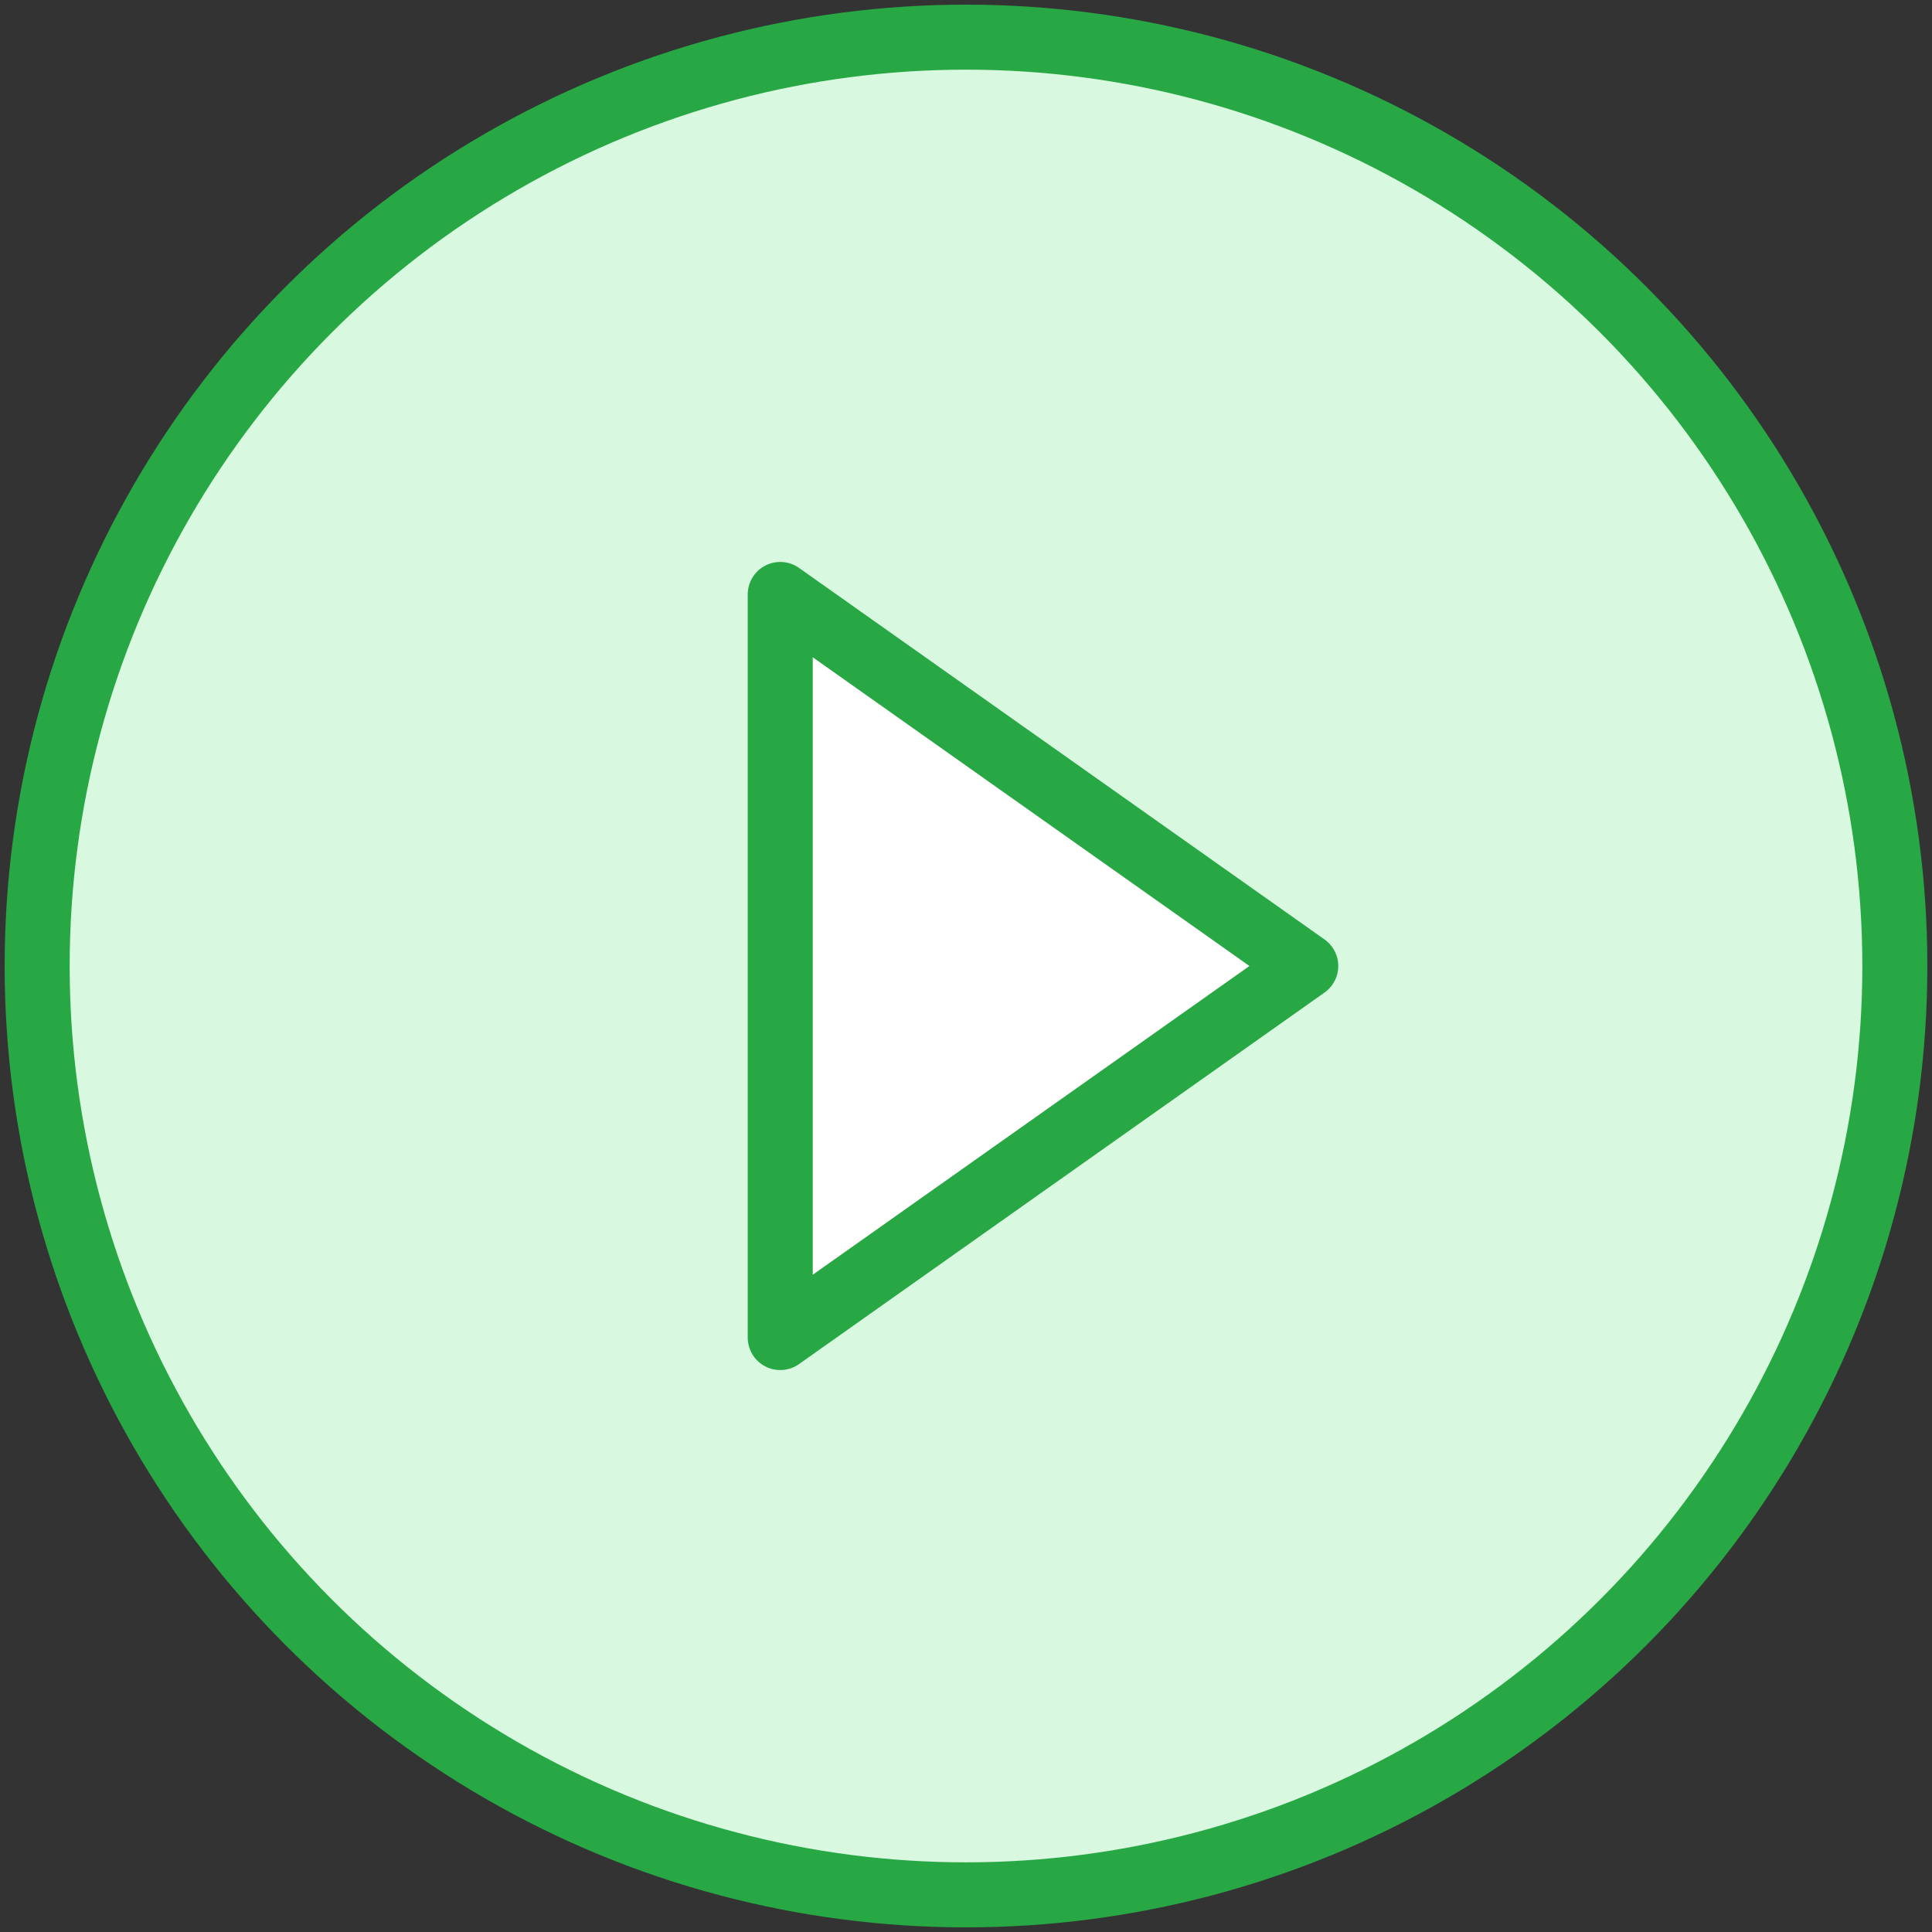 <?xml version="1.0" encoding="UTF-8"?>
<svg width="104px" height="104px" viewBox="0 0 104 104" version="1.1" xmlns="http://www.w3.org/2000/svg" xmlns:xlink="http://www.w3.org/1999/xlink">
    <rect x="0" y="0" width="104" height="104" fill="#333333" stroke="none"/>
    <!-- Generator: Sketch 46.2 (44496) - http://www.bohemiancoding.com/sketch -->
    <title>multimedia-42</title>
    <desc>Created with Sketch.</desc>
    <defs></defs>
    <g id="ALL" stroke="none" stroke-width="1" fill="none" fill-rule="evenodd" stroke-linecap="round" stroke-linejoin="round">
        <g id="Primary" transform="translate(-3067, -6581)" stroke="#28A745" stroke-width="3.5">
            <g id="Group-15" transform="translate(200, 200)">
                <g id="multimedia-42" transform="translate(2869, 6383)">
                    <circle id="Layer-1" fill="#D8F8DF" cx="50" cy="50" r="50"></circle>
                    <polygon id="Layer-2" fill="#FFFFFF" points="68.289 50 40 70 40 30"></polygon>
                </g>
            </g>
        </g>
    </g>
</svg>
